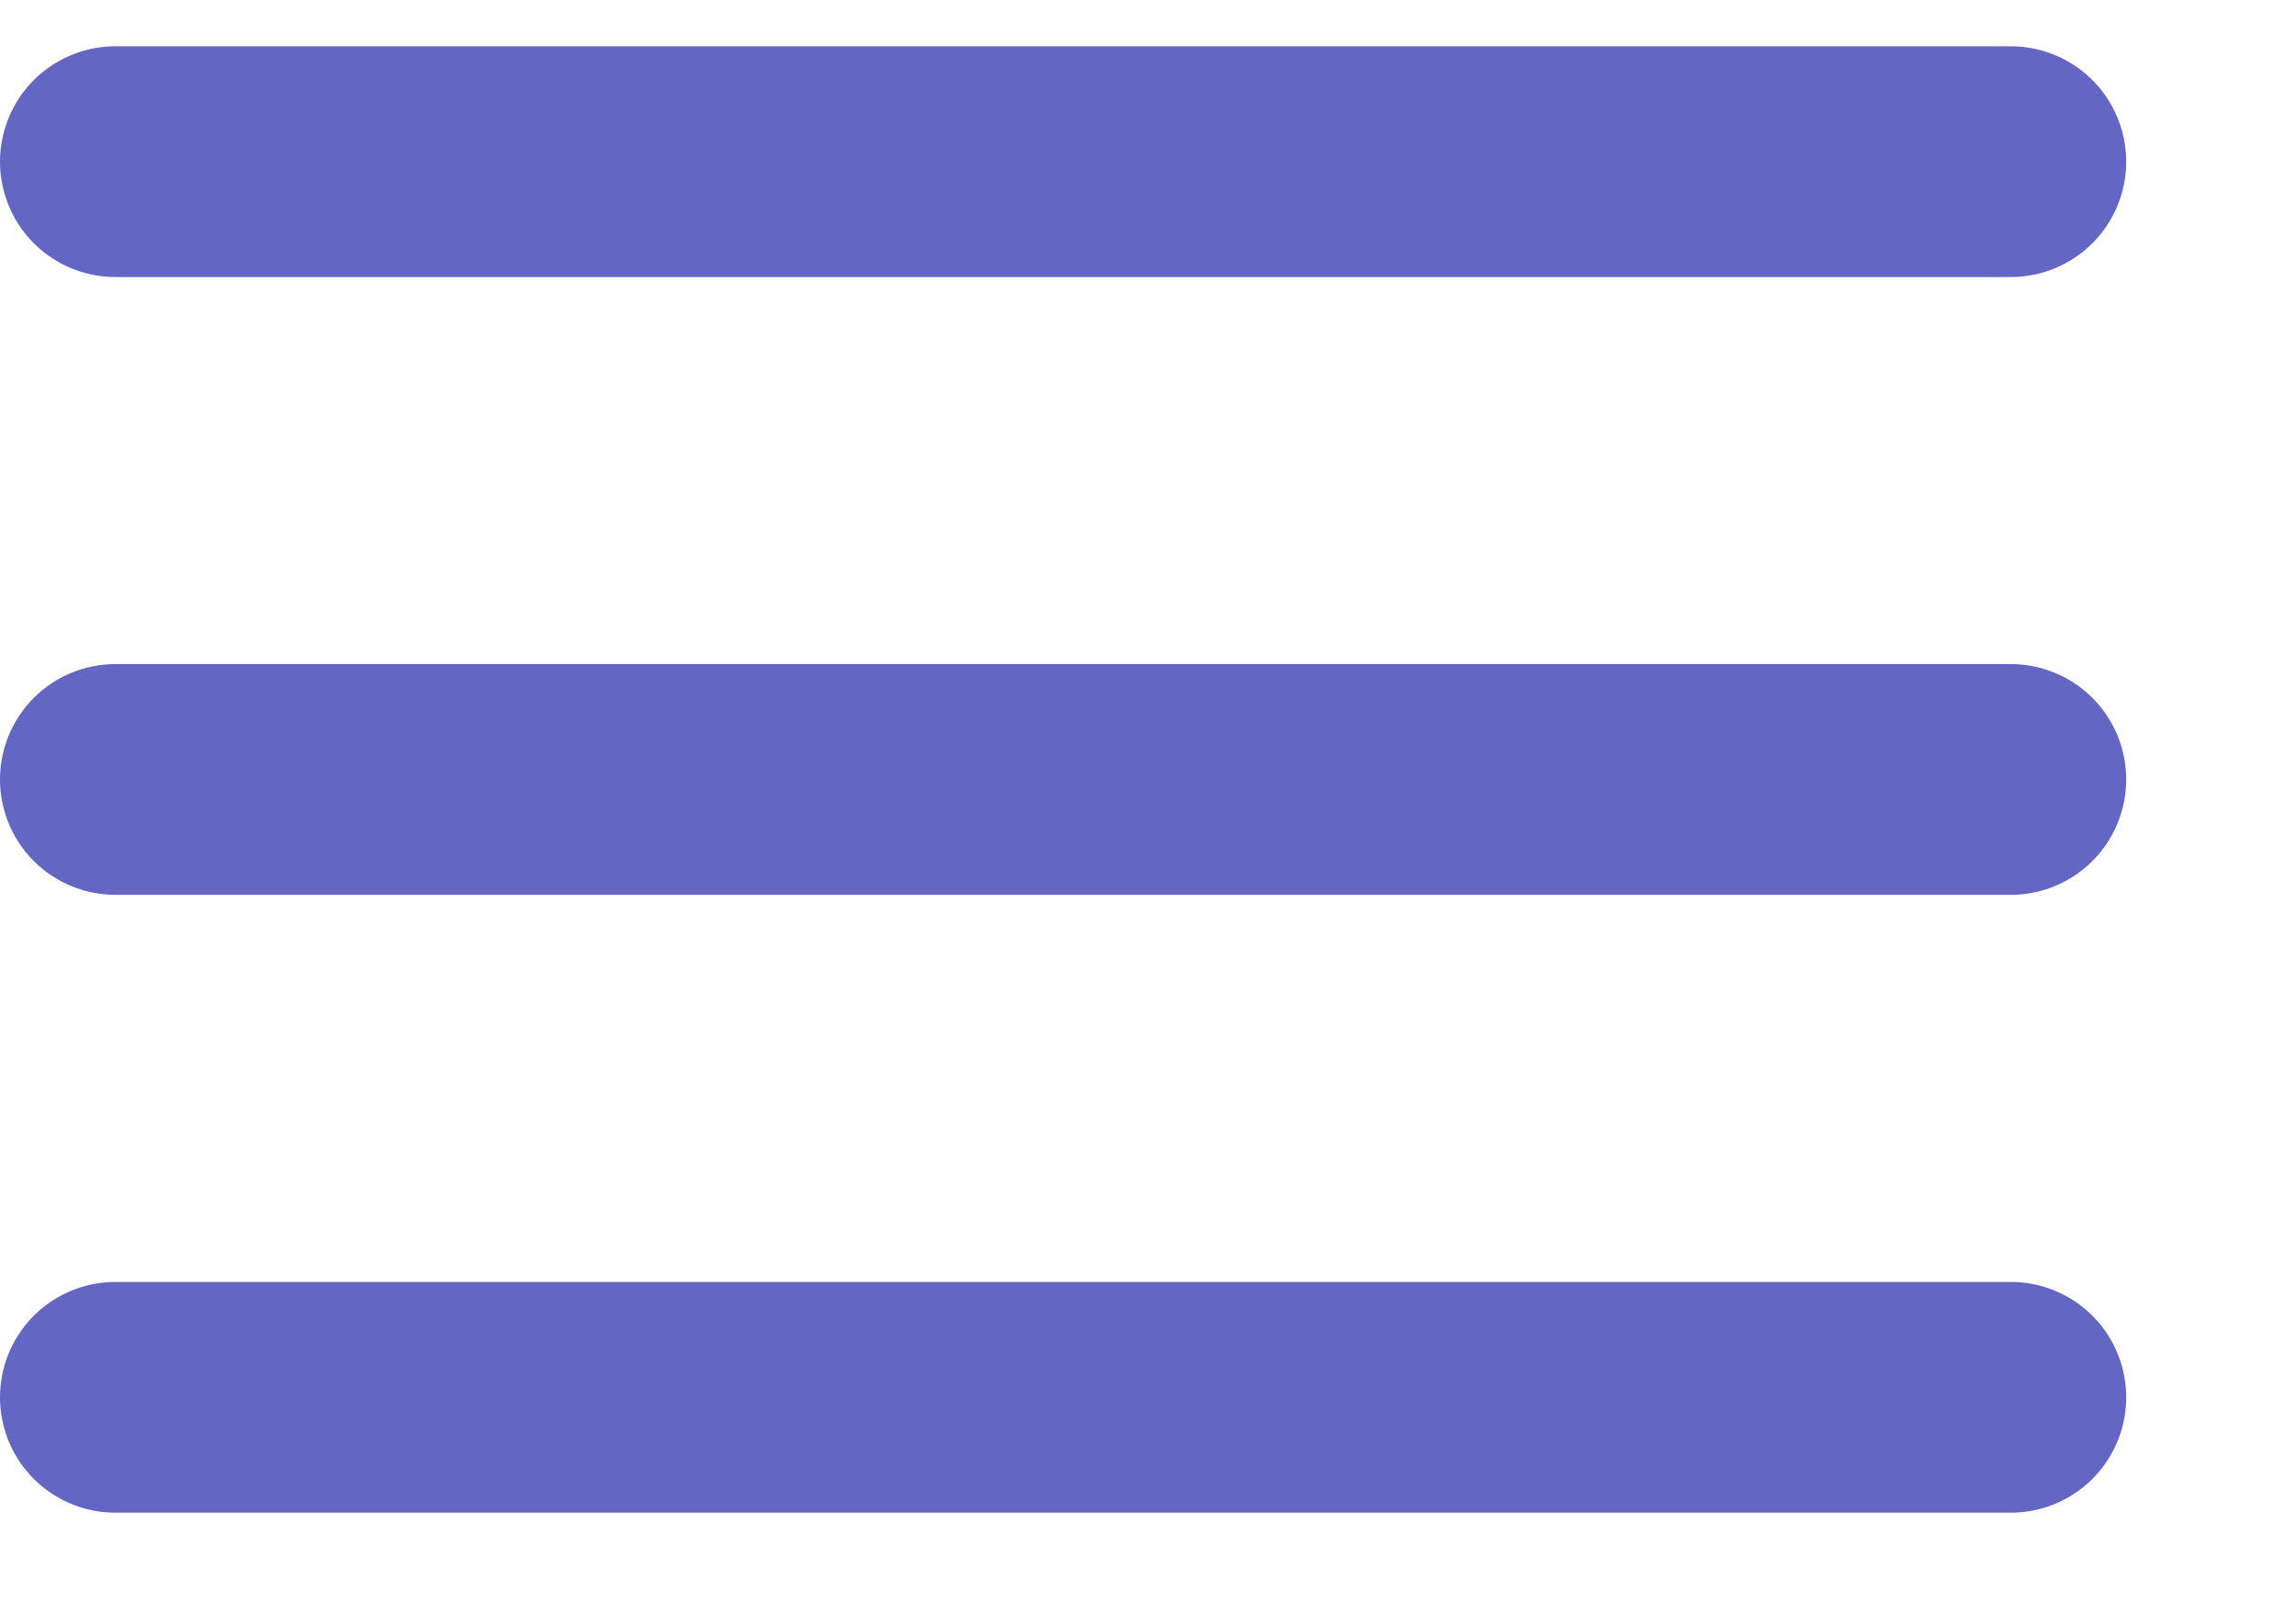 <svg width="43" height="30" viewBox="0 0 43 30" fill="none" xmlns="http://www.w3.org/2000/svg">
<line x1="2.16" y1="26.164" x2="37.66" y2="26.164" stroke="#6366C3" stroke-width="4.32" stroke-linecap="round"/>
<line x1="2.16" y1="14.595" x2="37.66" y2="14.595" stroke="#6366C3" stroke-width="4.32" stroke-linecap="round"/>
<line x1="2.16" y1="3.027" x2="37.66" y2="3.027" stroke="#6366C3" stroke-width="4.32" stroke-linecap="round"/>
</svg>
